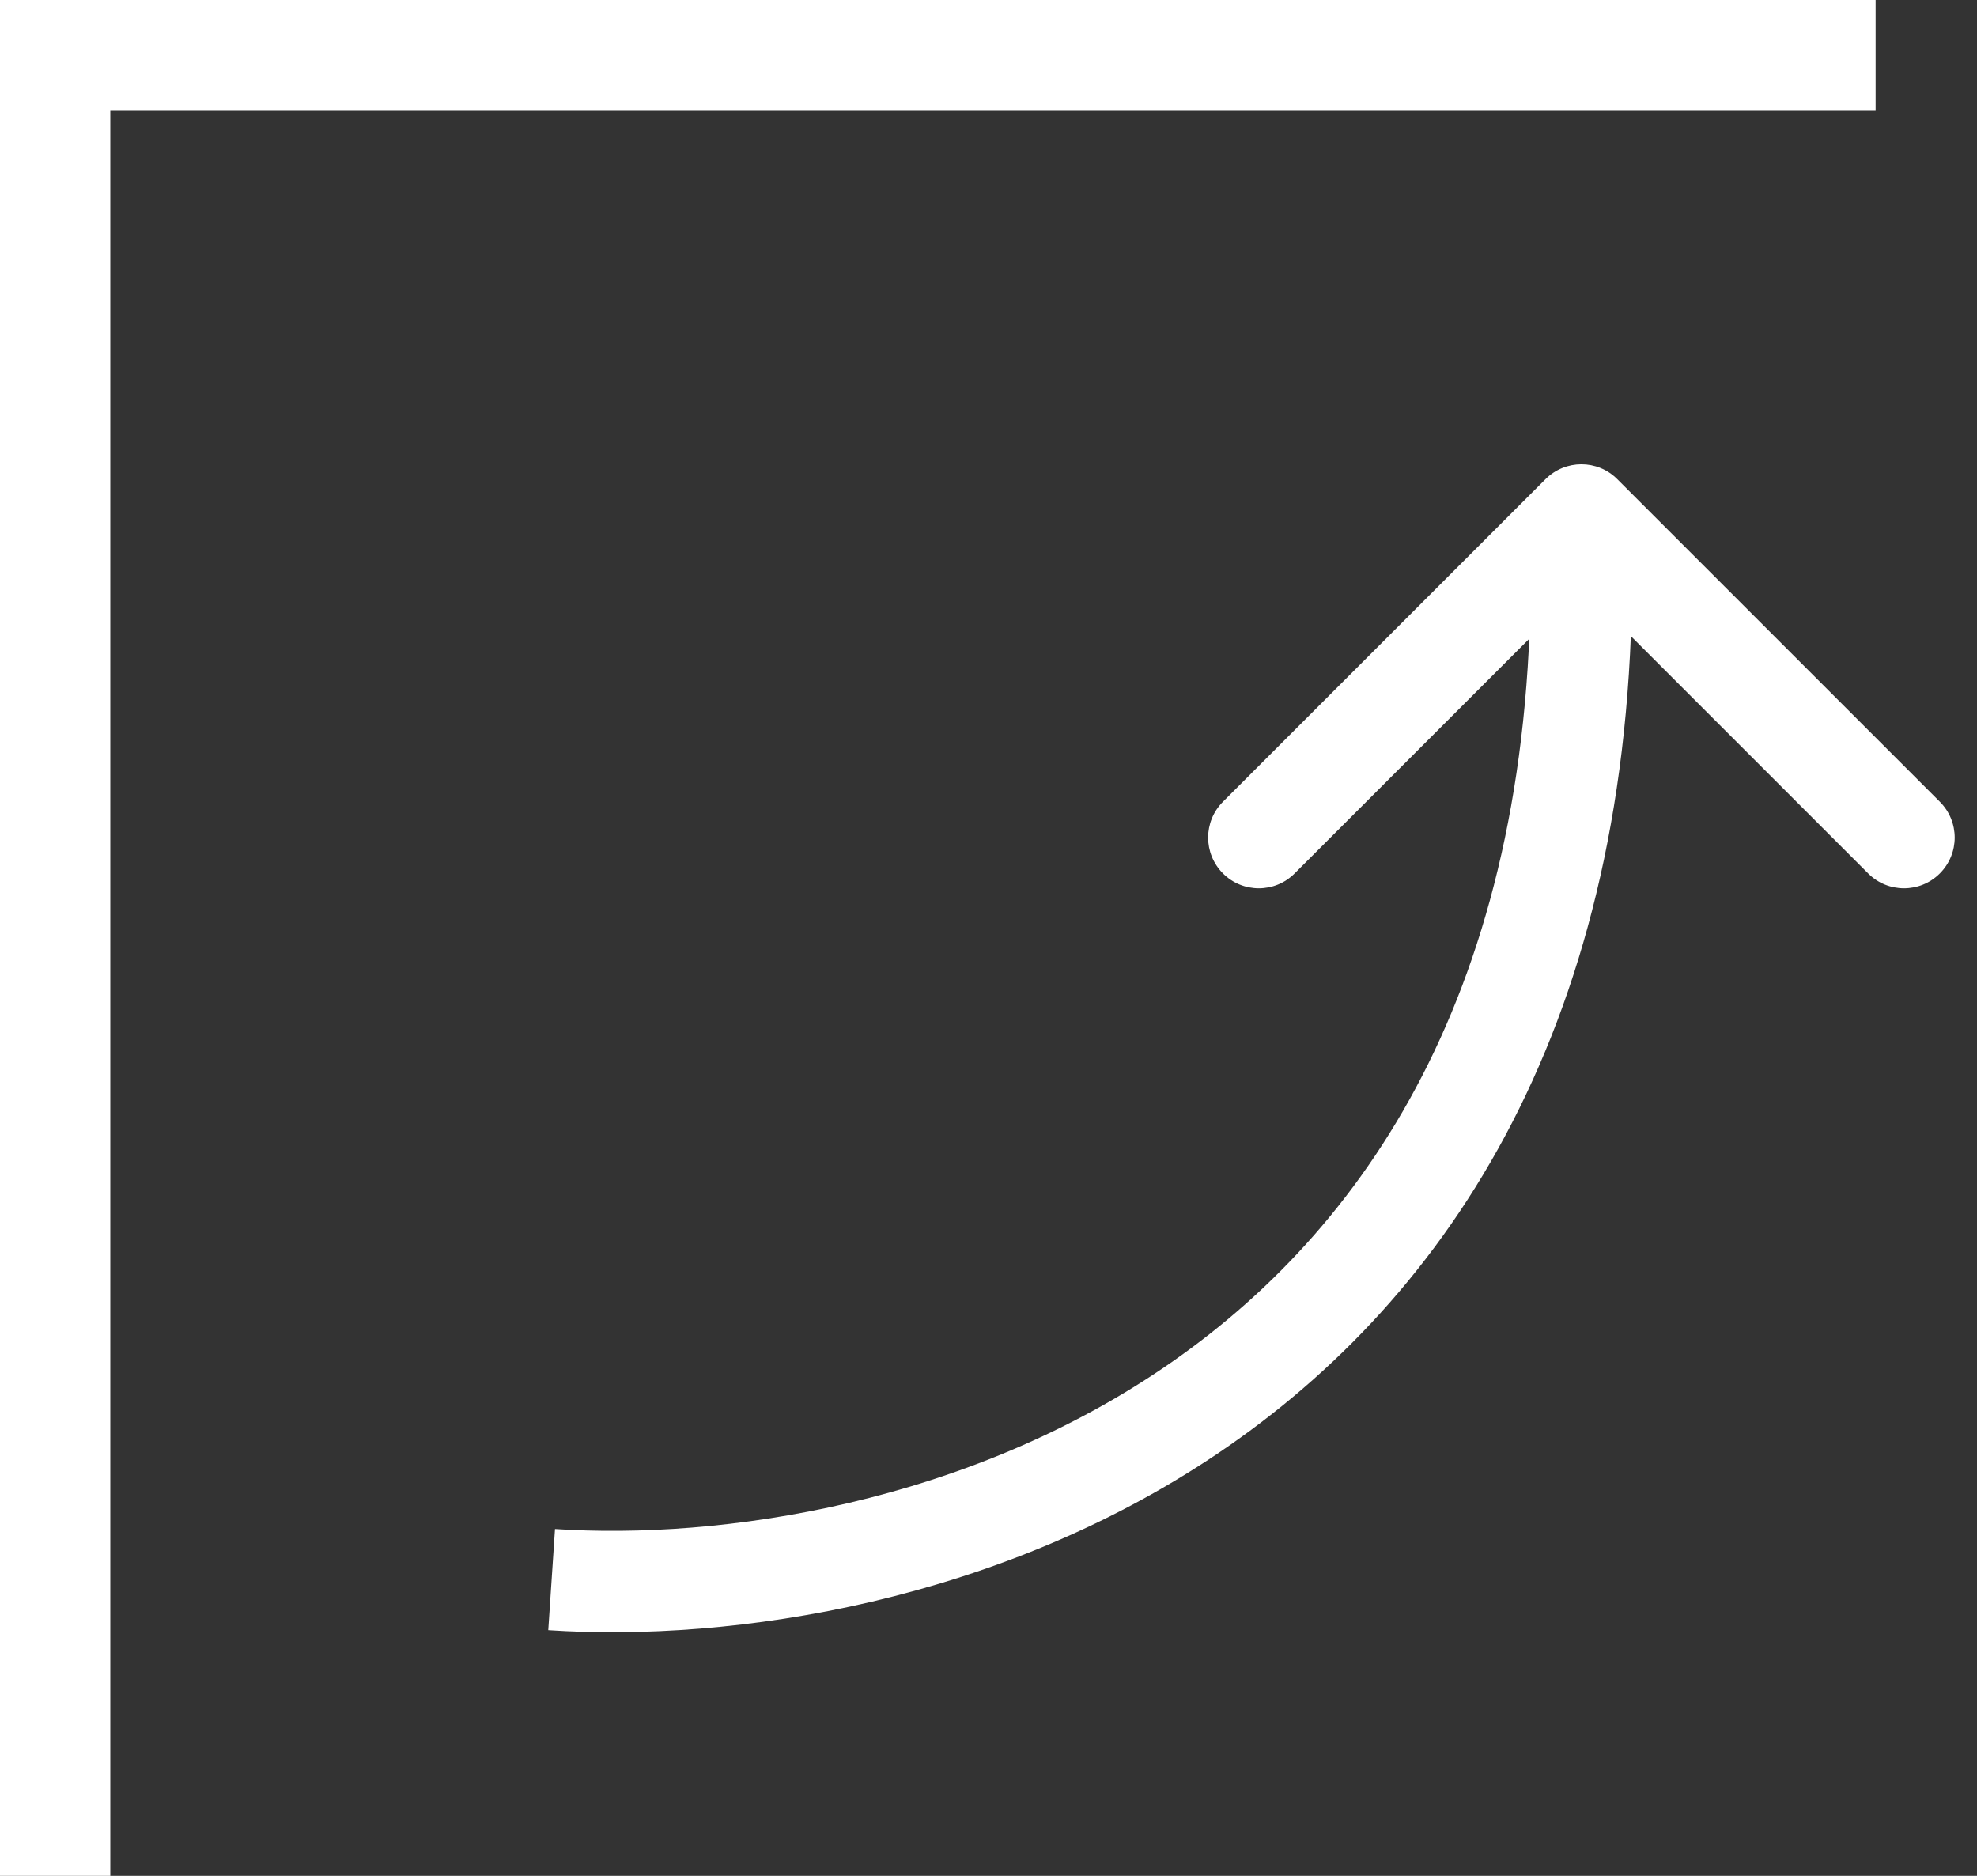 <svg width="39" height="37" viewBox="0 0 39 37" fill="none" xmlns="http://www.w3.org/2000/svg">
<rect x="0" y="0" width="39" height="37" fill="#333333" stroke="none"/>
<rect width="2.176" height="37" fill="white"/>
<rect width="37" height="2.176" fill="white"/>
<path d="M10.882 31.157C17.742 31.614 31.407 28.198 31.194 10.882" stroke="white" stroke-width="2"/>
<path d="M30.489 9.45C30.88 9.059 31.513 9.059 31.903 9.45L38.267 15.814C38.658 16.204 38.658 16.837 38.267 17.228C37.877 17.619 37.243 17.619 36.853 17.228L31.196 11.571L25.539 17.228C25.149 17.619 24.516 17.619 24.125 17.228C23.735 16.837 23.735 16.204 24.125 15.814L30.489 9.45ZM30.196 10.882V10.157H32.196V10.882H30.196Z" fill="white"/>
</svg>
